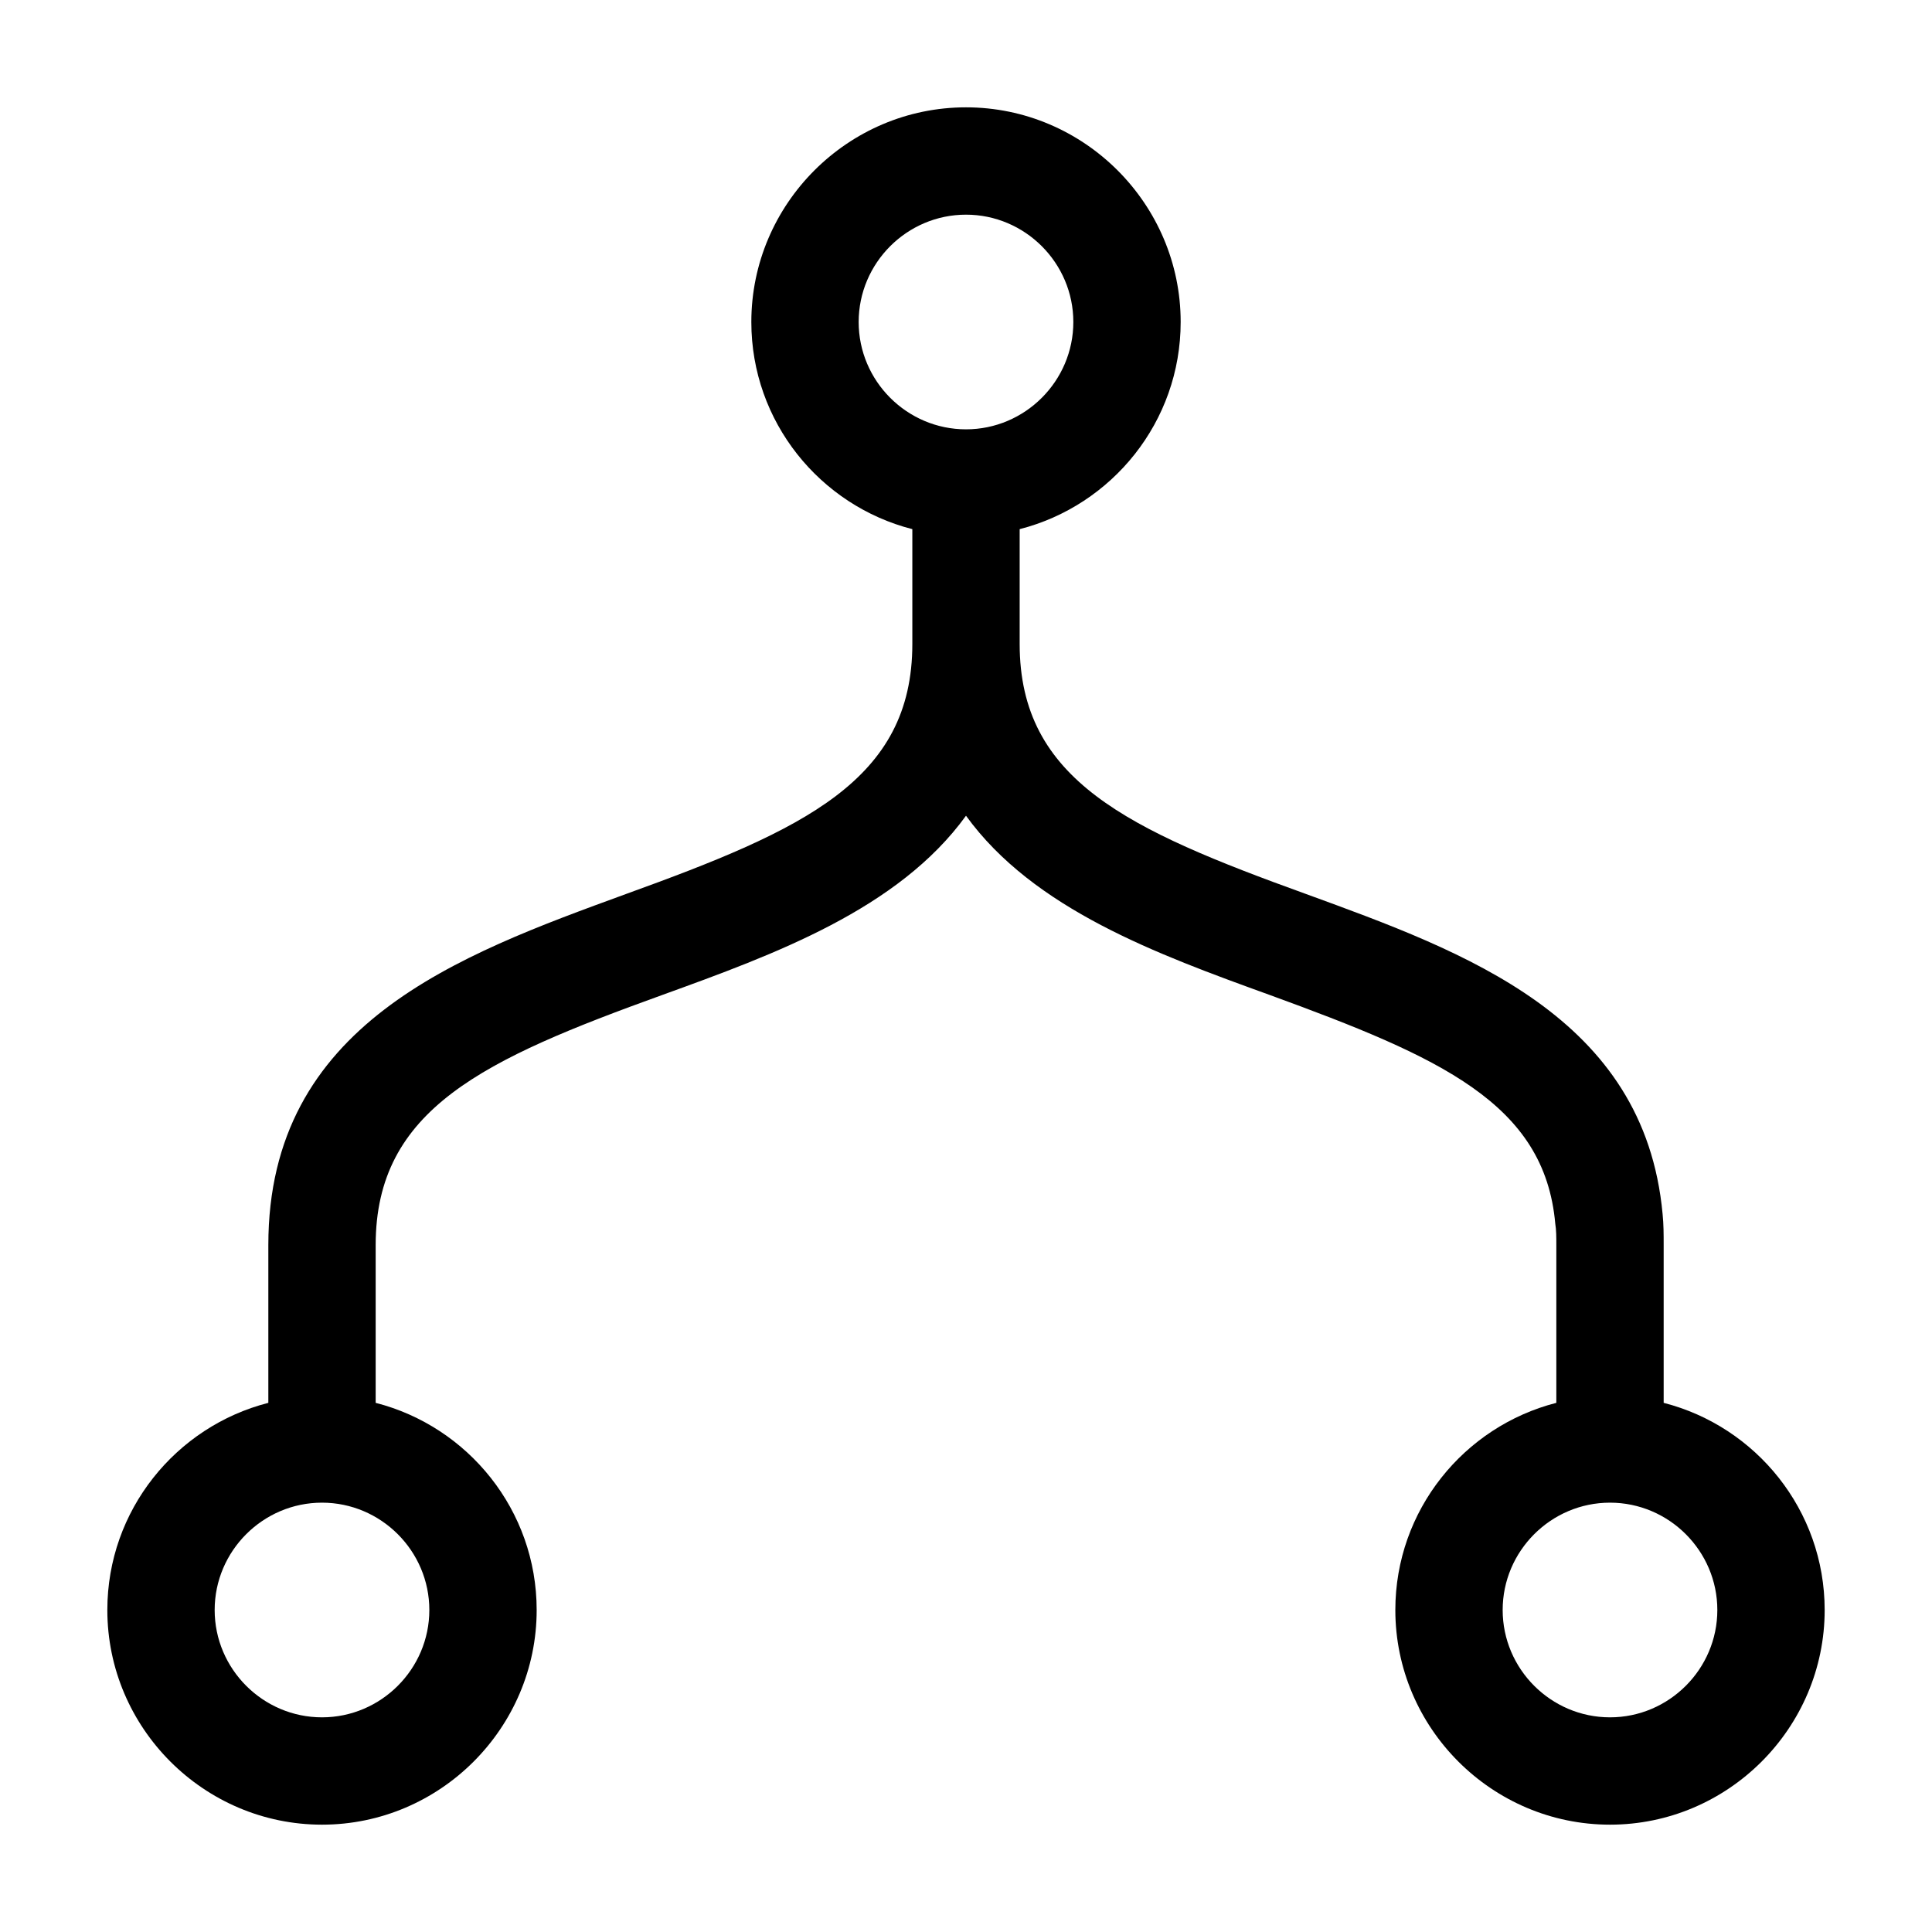 <?xml version="1.0" encoding="utf-8"?>
<!-- Generator: Adobe Illustrator 18.1.1, SVG Export Plug-In . SVG Version: 6.00 Build 0)  -->
<svg version="1.1" id="Layer_1" xmlns="http://www.w3.org/2000/svg" xmlns:xlink="http://www.w3.org/1999/xlink" x="0px" y="0px"
	 viewBox="541 647.5 18 18" enable-background="new 541 647.5 18 18" xml:space="preserve">
<path d="M556.5,660.57v-1.47c0-0.1,0-0.19-0.01-0.29c-0.17-1.84-1.84-2.44-3.32-2.98c-1.66-0.6-2.67-1.06-2.67-2.33v-1.07
	c0.86-0.22,1.5-1,1.5-1.93c0-1.1-0.9-2-2-2s-2,0.9-2,2c0,0.93,0.64,1.71,1.5,1.93v1.07c0,1.27-1.01,1.73-2.67,2.33
	c-1.56,0.57-3.33,1.21-3.33,3.27v1.47c-0.86,0.22-1.5,1-1.5,1.93c0,1.1,0.9,2,2,2s2-0.9,2-2c0-0.93-0.64-1.71-1.5-1.93v-1.47
	c0-1.27,1.01-1.73,2.67-2.33c1.05-0.38,2.2-0.8,2.83-1.67c0.63,0.87,1.78,1.29,2.83,1.67c1.59,0.58,2.56,1.01,2.66,2.13
	c0.01,0.06,0.01,0.13,0.01,0.2v1.47c-0.86,0.22-1.5,1-1.5,1.93c0,1.1,0.9,2,2,2s2-0.9,2-2C558,661.57,557.36,660.79,556.5,660.57z
	 M545,662.5c0,0.55-0.45,1-1,1s-1-0.45-1-1s0.45-1,1-1S545,661.95,545,662.5z M549,650.5c0-0.55,0.45-1,1-1s1,0.45,1,1s-0.45,1-1,1
	S549,651.05,549,650.5z M556,663.5c-0.55,0-1-0.45-1-1s0.45-1,1-1s1,0.45,1,1S556.55,663.5,556,663.5z"/>
</svg>
